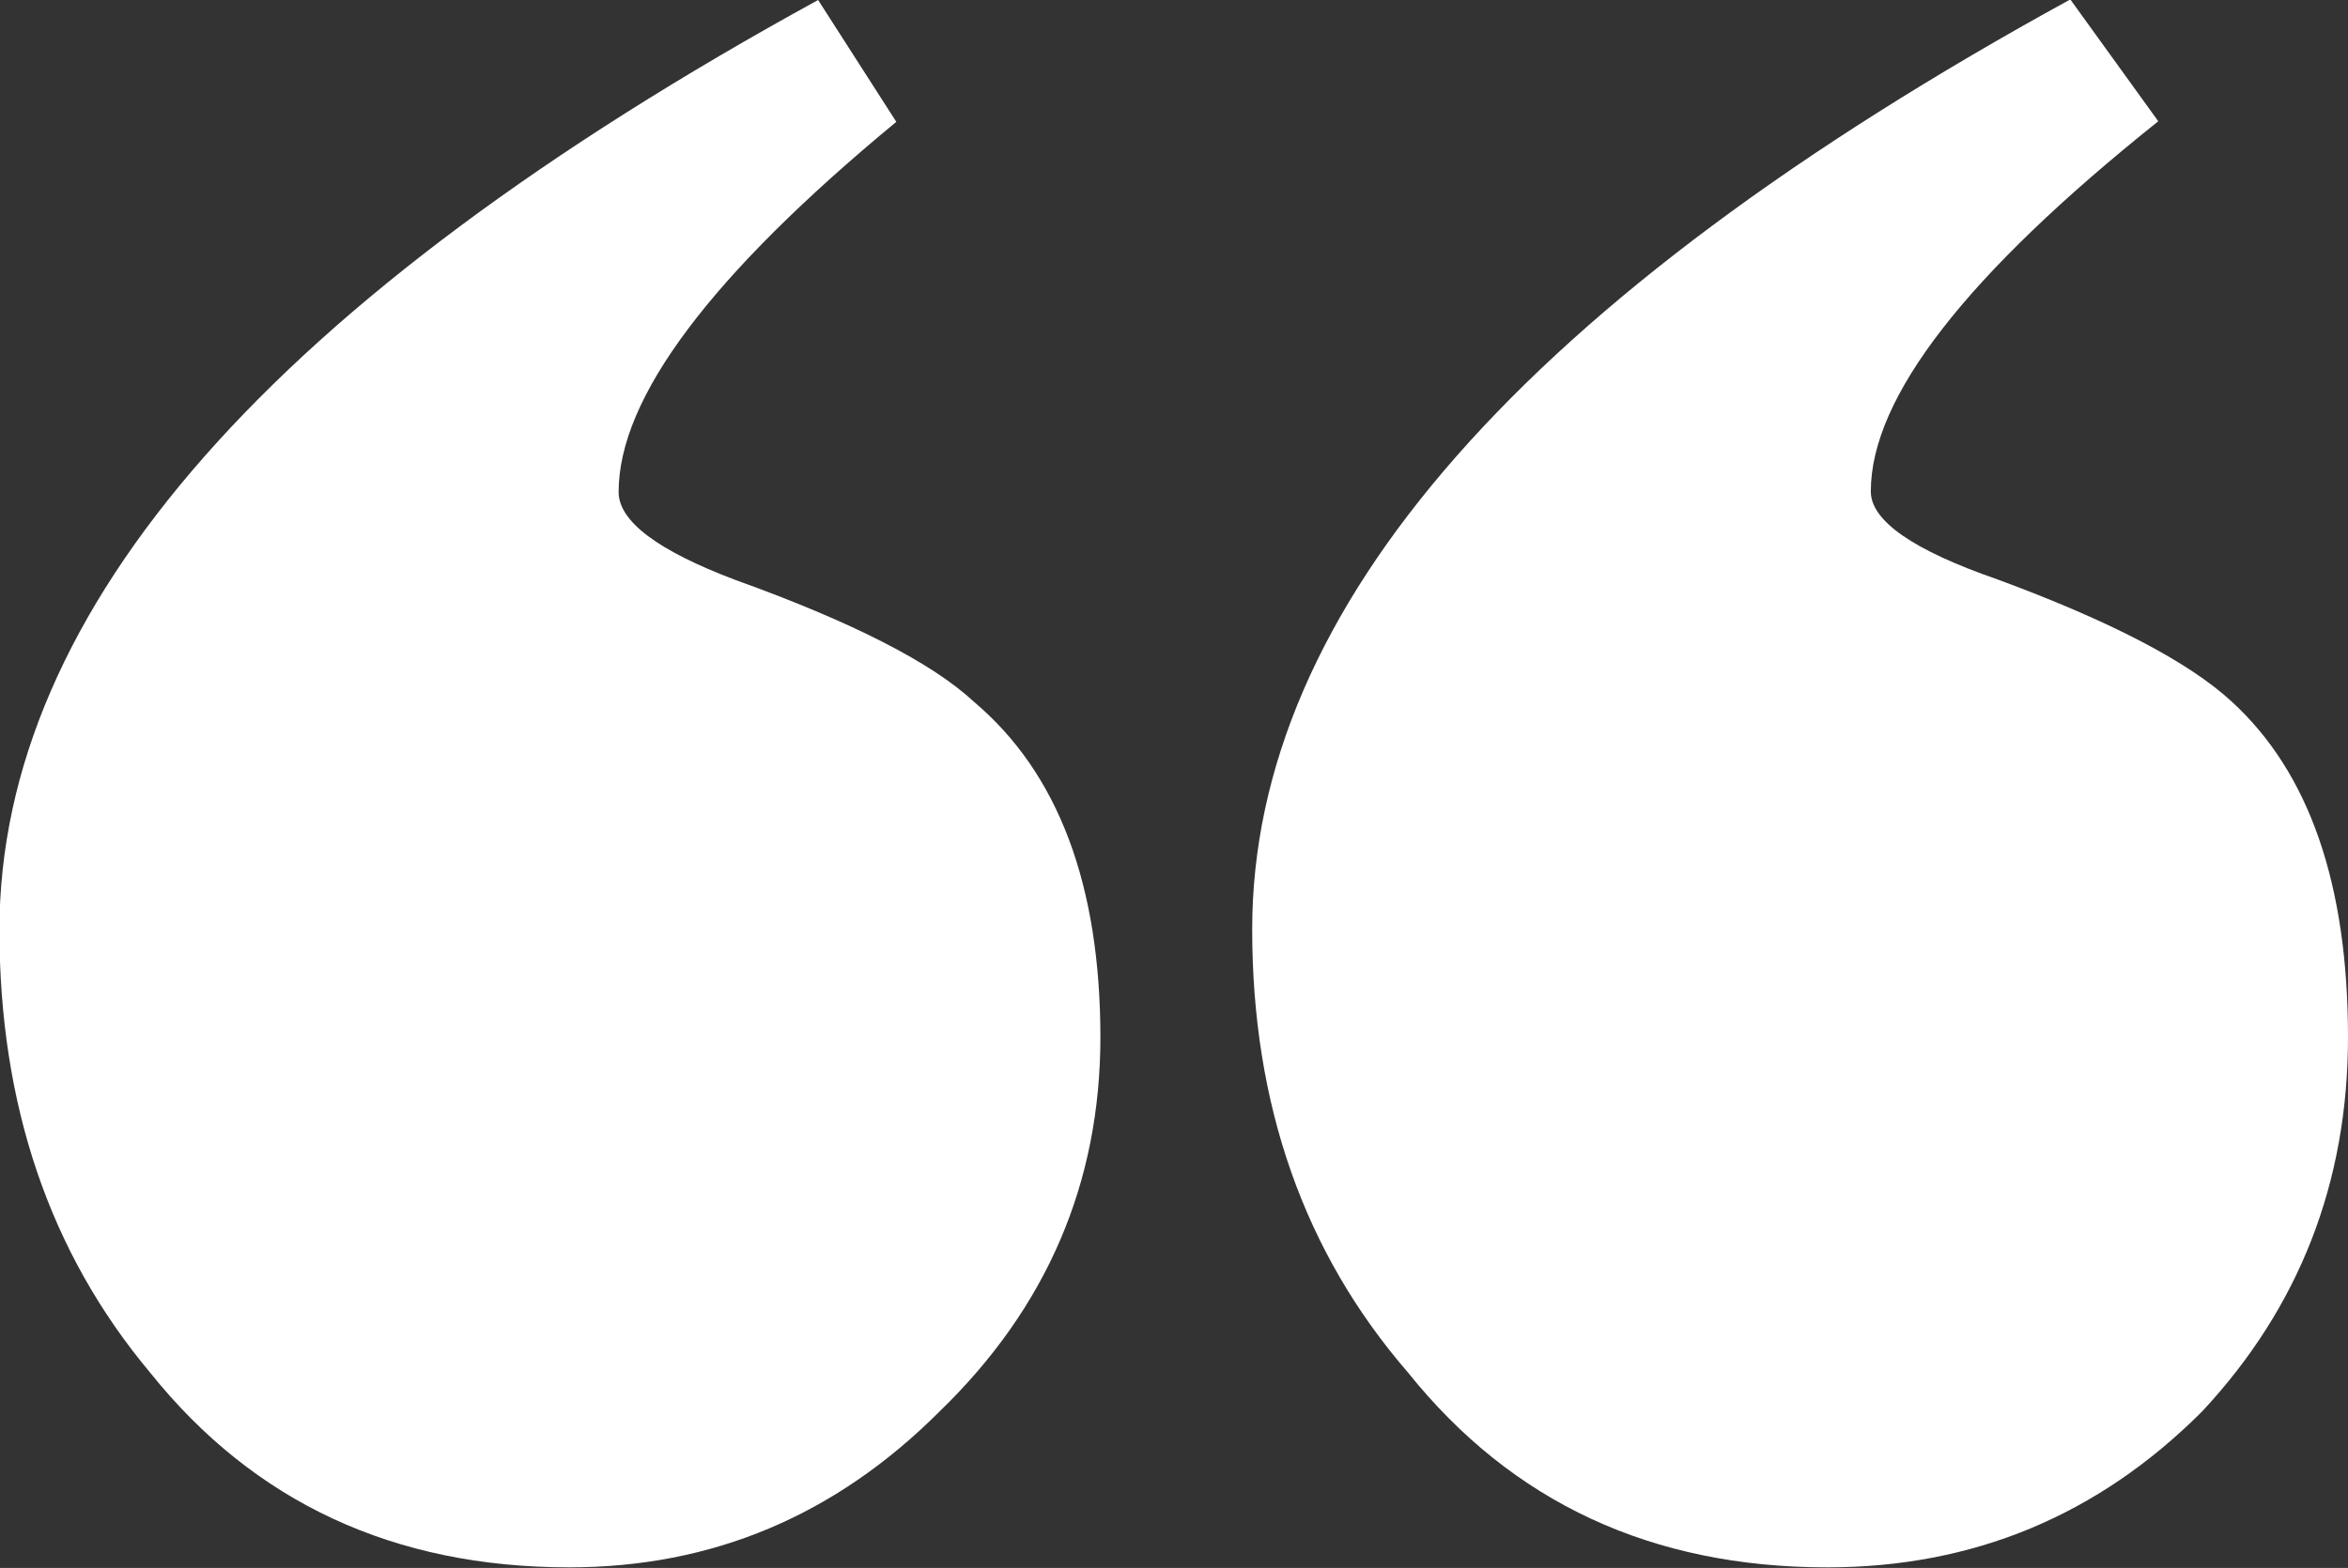 <?xml version="1.0" encoding="UTF-8"?><svg id="a" xmlns="http://www.w3.org/2000/svg" viewBox="0 0 40.84 27.28"><rect x="0" y="0" width="40.84" height="27.28" fill="#333333" stroke="none"/><defs><style>.b{fill:#fff;}</style></defs><path class="b" d="M19.14,18.04c0,2.54-.93,4.71-2.8,6.52-1.81,1.81-3.95,2.71-6.44,2.71-3.05,0-5.48-1.13-7.29-3.39-1.75-2.09-2.62-4.66-2.62-7.71C0,10.59,4.74,5.2,14.23,0l1.36,2.12c-3.22,2.66-4.83,4.8-4.83,6.44,0,.51,.68,1.02,2.03,1.53,2.03,.73,3.42,1.44,4.15,2.12,1.47,1.24,2.2,3.19,2.2,5.85Z"/><path class="b" d="M40.84,18.04c0,2.54-.85,4.71-2.54,6.52-1.81,1.81-3.98,2.71-6.52,2.71-3.05,0-5.48-1.13-7.29-3.39-1.81-2.09-2.71-4.66-2.71-7.71,0-5.59,4.74-10.98,14.23-16.18l1.53,2.12c-3.33,2.66-5,4.8-5,6.44,0,.51,.73,1.02,2.2,1.53,1.98,.73,3.33,1.44,4.07,2.12,1.36,1.24,2.03,3.19,2.03,5.85Z"/></svg>